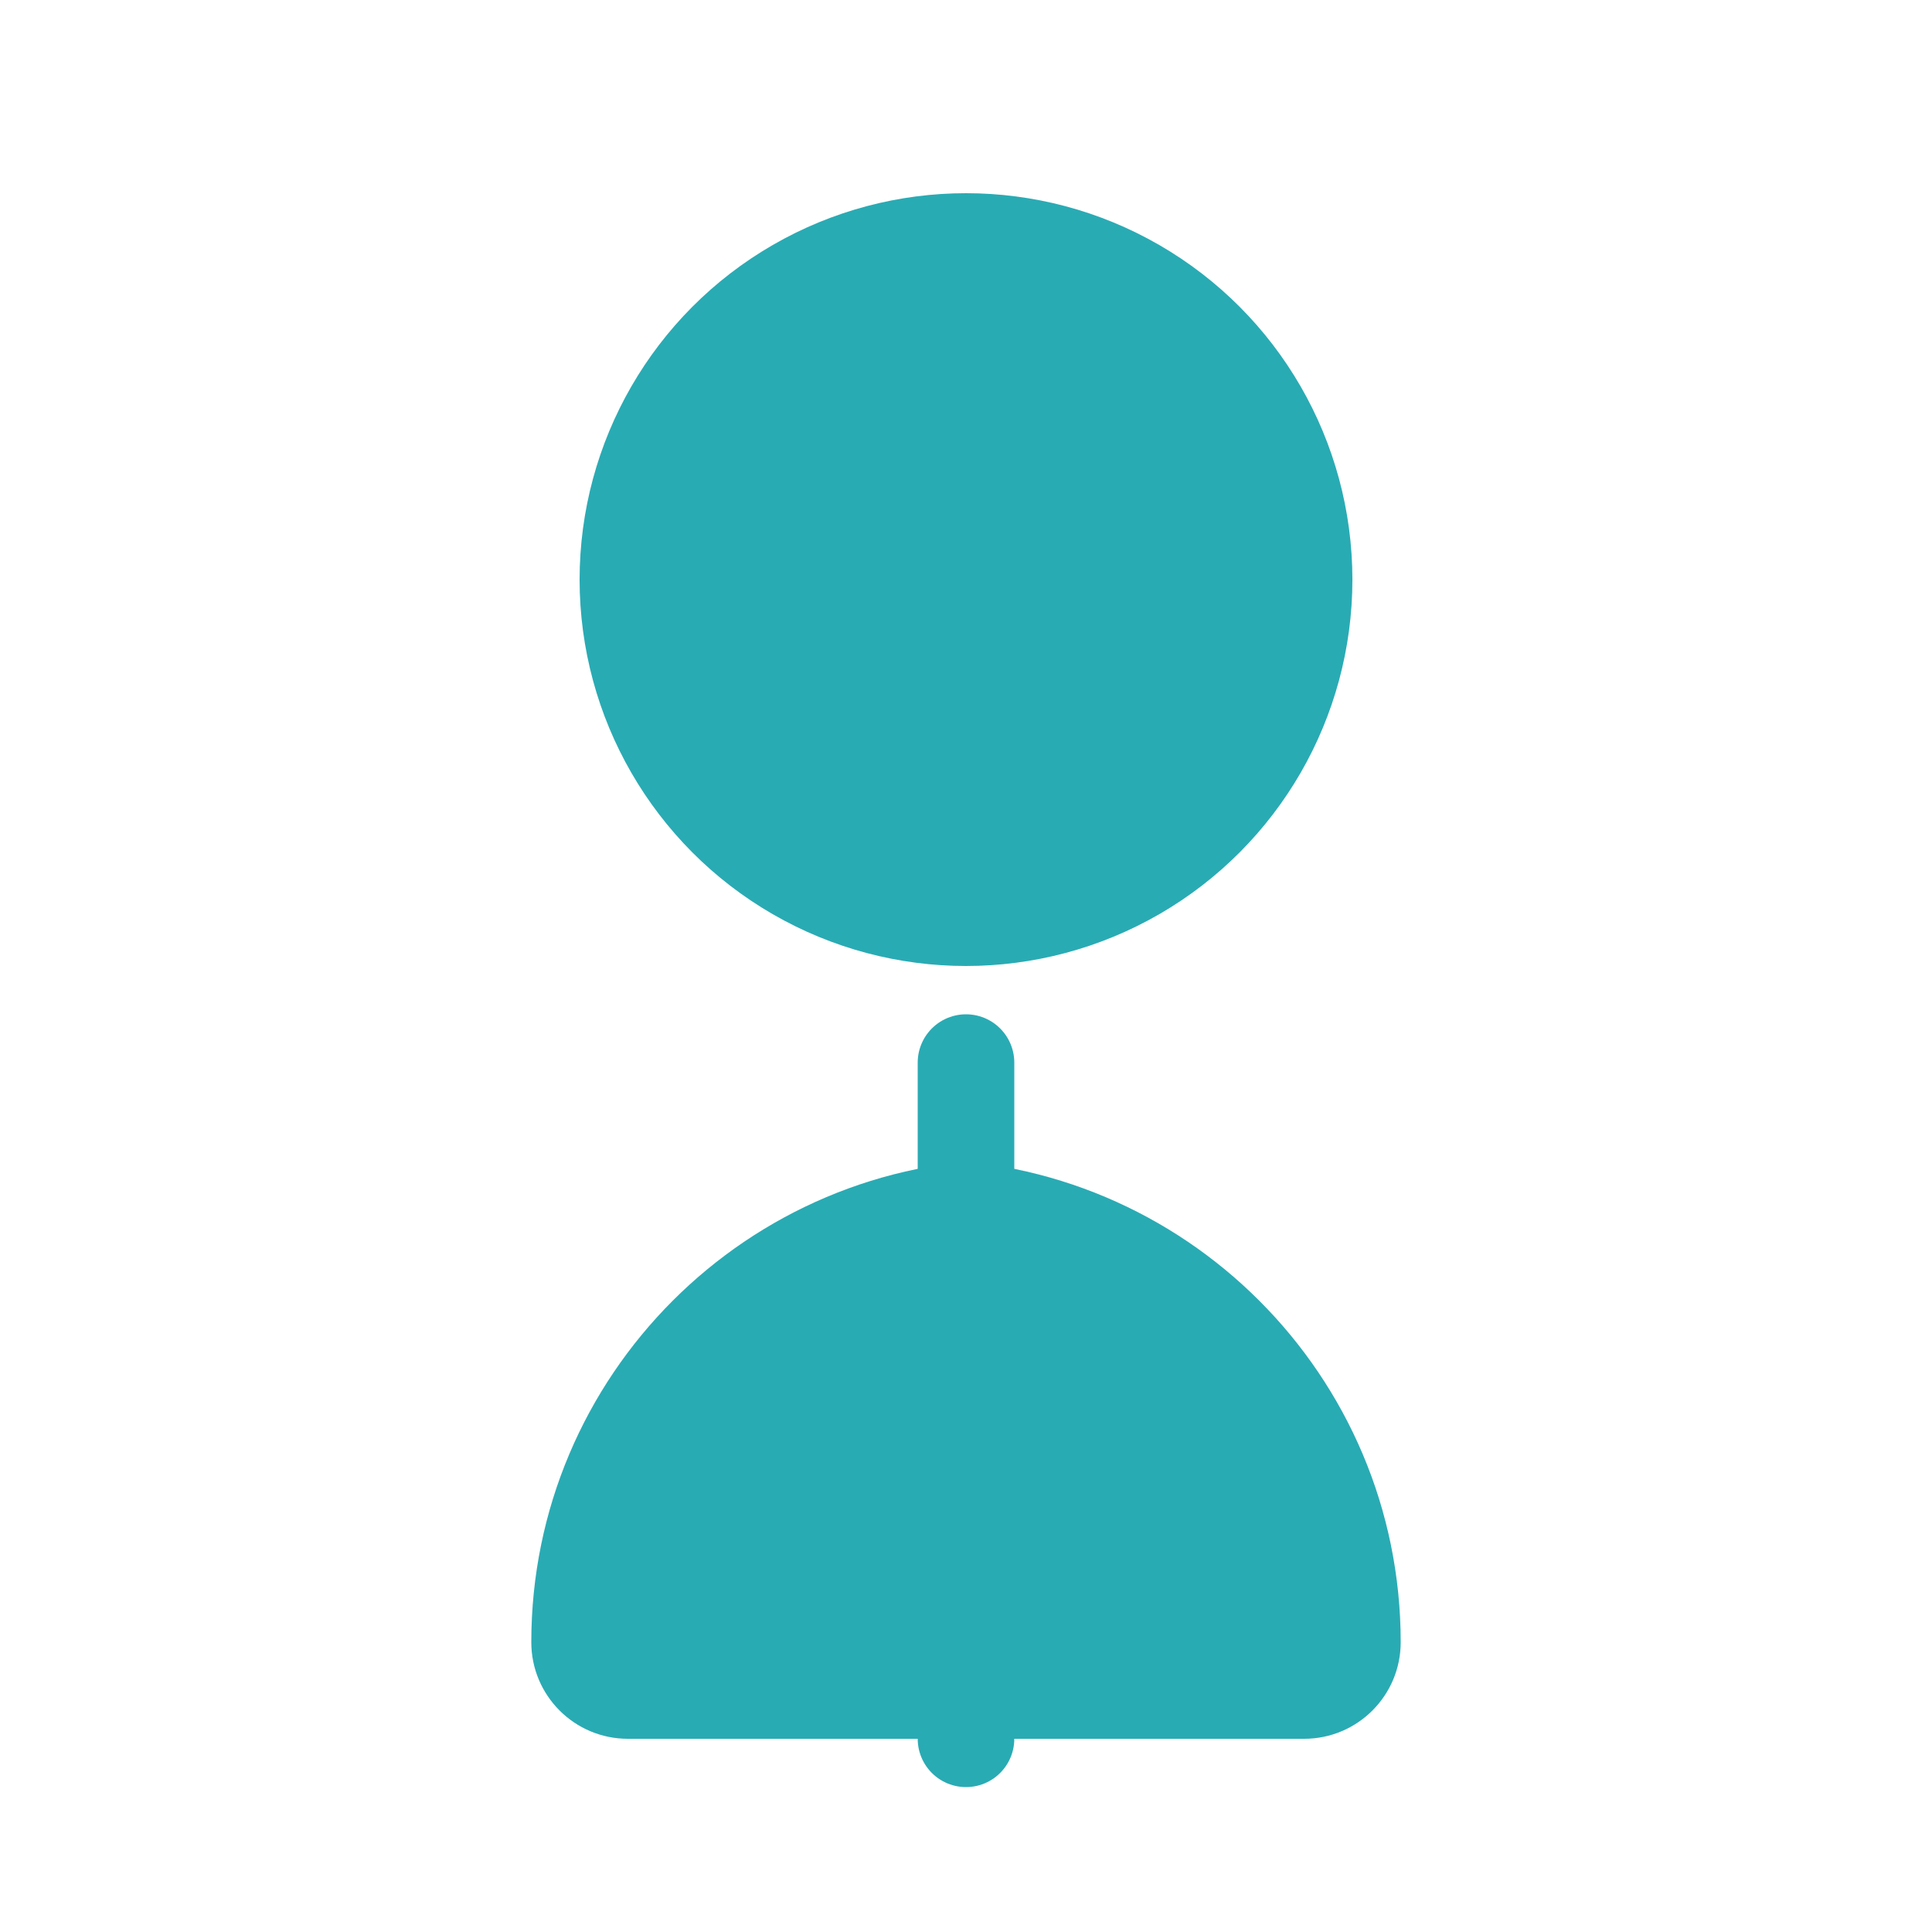 <?xml version="1.0" encoding="UTF-8"?>
<svg width="40" height="40" viewBox="0 0 40 40" fill="none" xmlns="http://www.w3.org/2000/svg">
    <circle cx="20" cy="12" r="8" fill="#29abb4"/>
    <path d="M11 34C11 28.477 15.477 24 21 24H19C24.523 24 29 28.477 29 34C29 35.105 28.105 36 27 36H13C11.895 36 11 35.105 11 34Z" fill="#29abb4"/>
    <path d="M20 22L20 36" stroke="#29abb4" stroke-width="2" stroke-linecap="round"/>
</svg>
